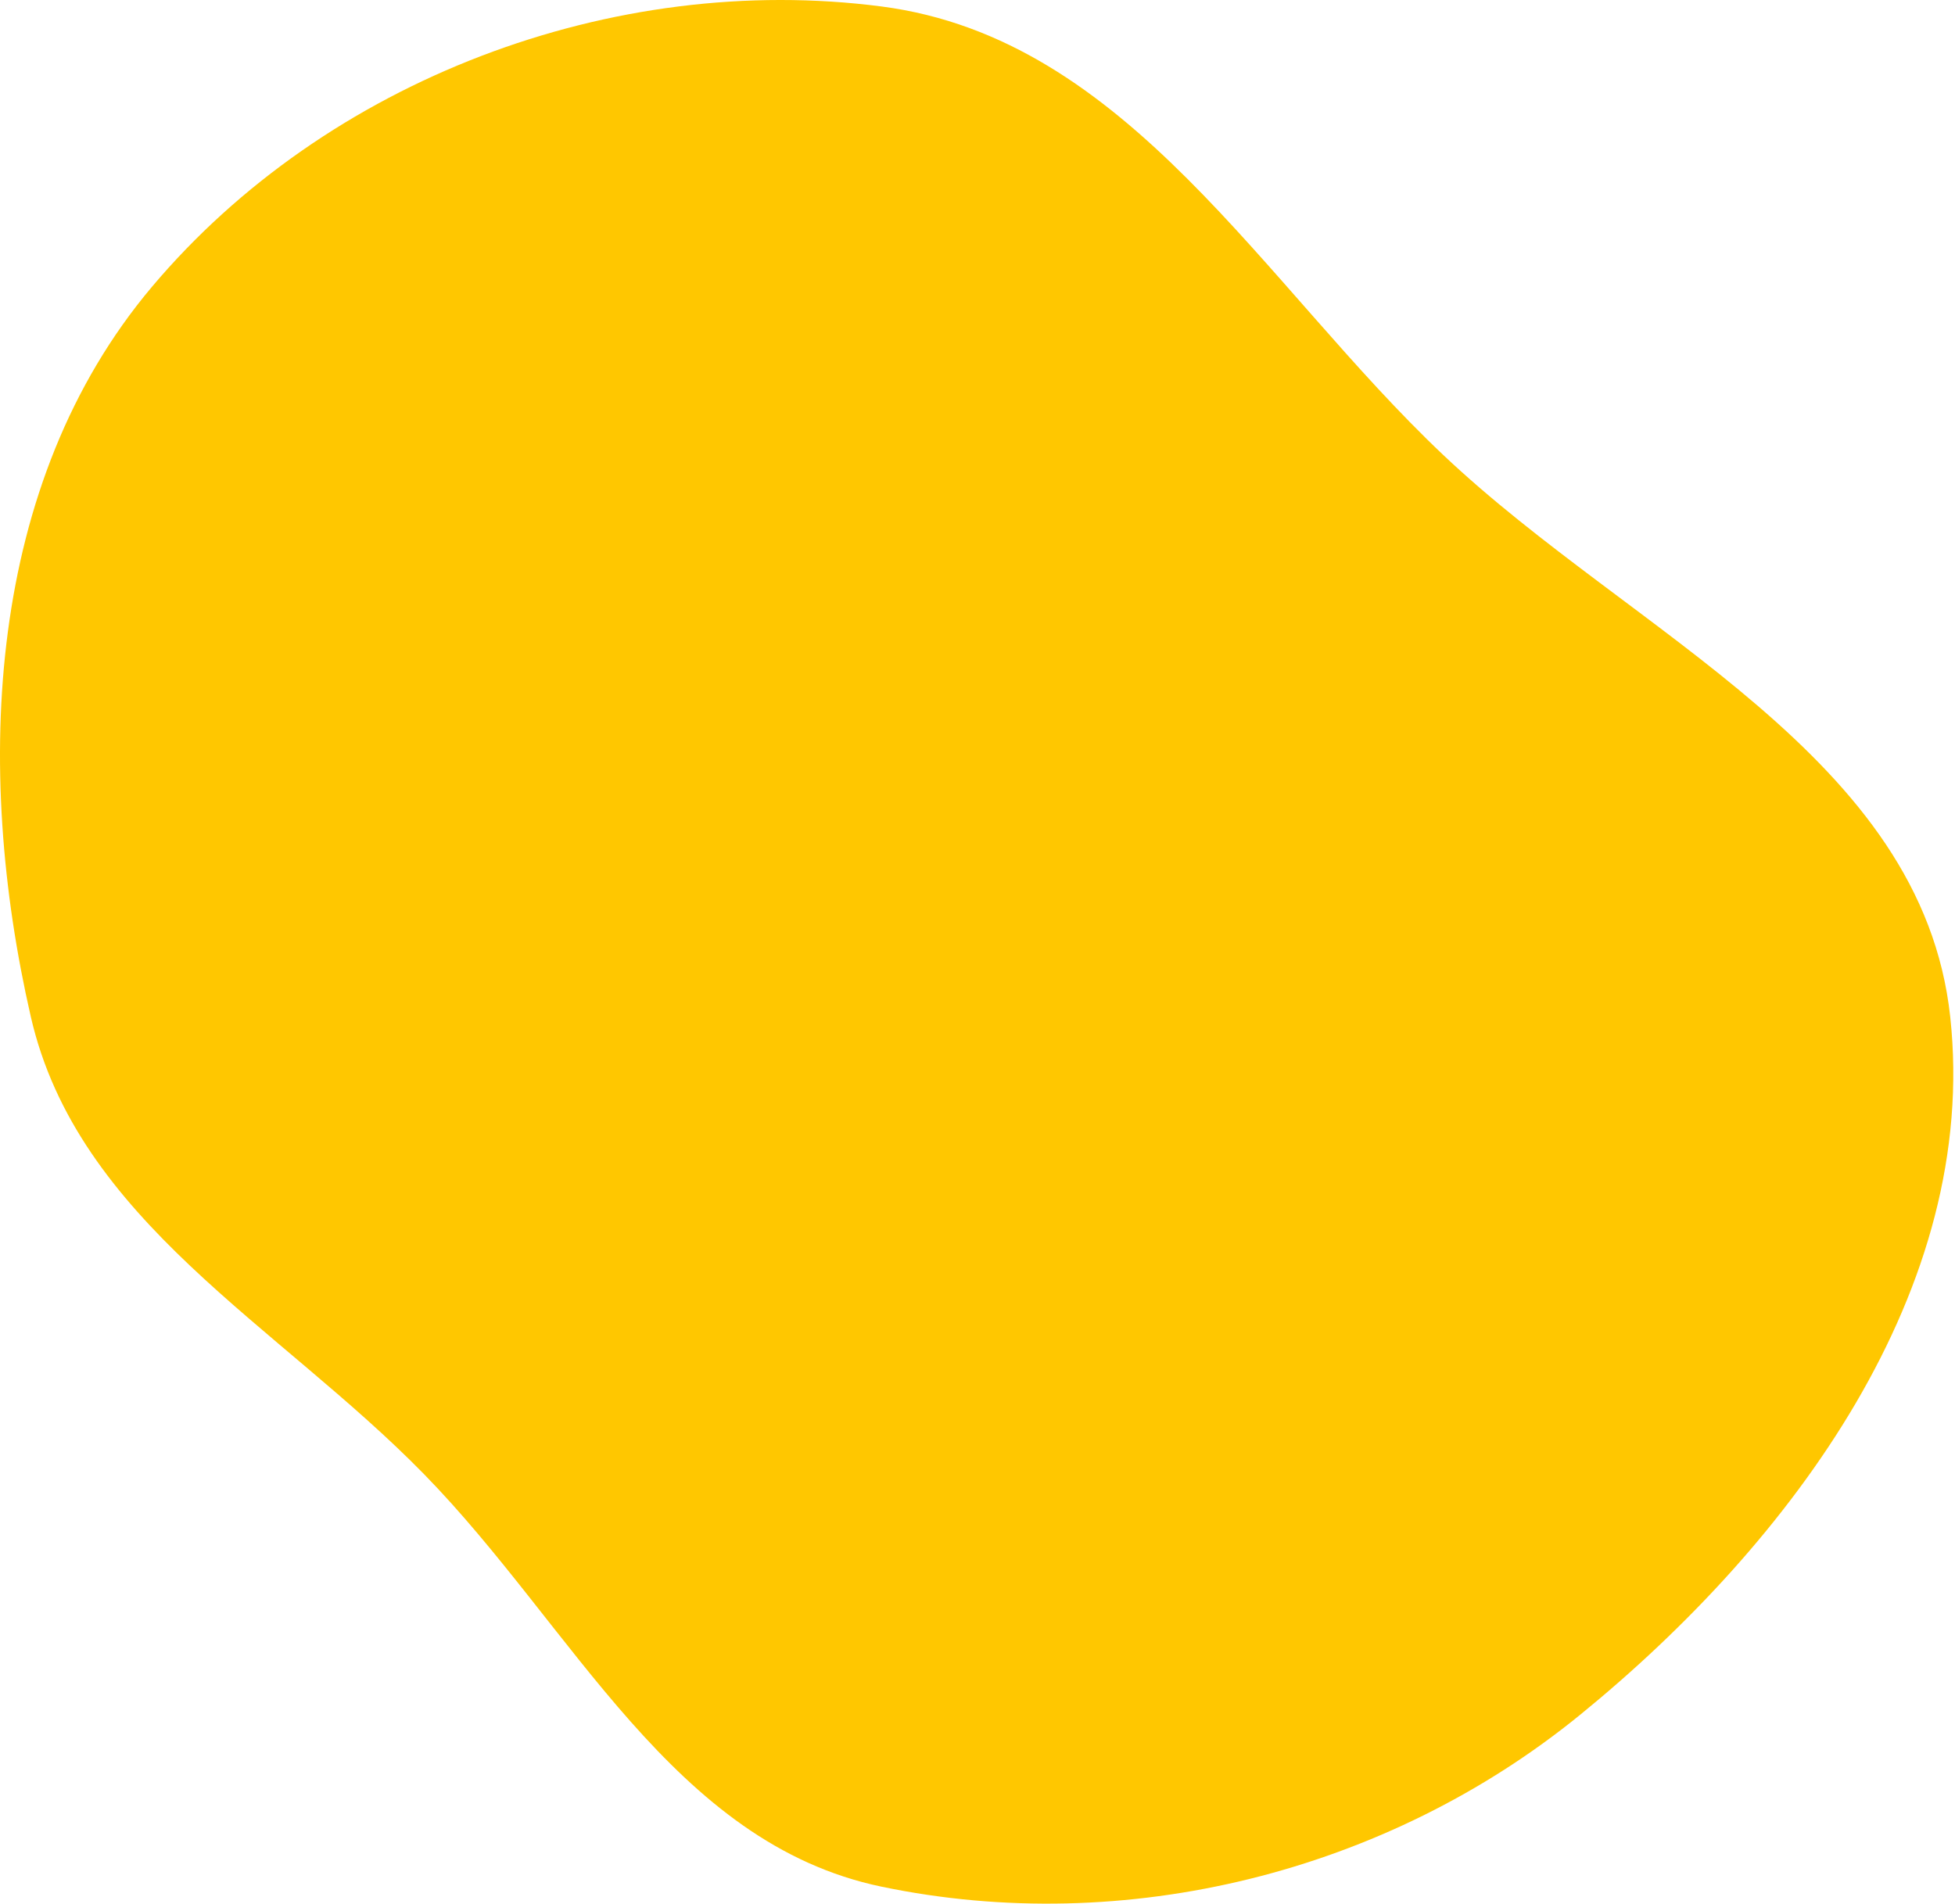 <svg width="655" height="638" viewBox="0 0 655 638" fill="none" xmlns="http://www.w3.org/2000/svg">
<path fill-rule="evenodd" clip-rule="evenodd" d="M295.357 2.171C378.124 12.939 422.922 95.131 483.571 152.472C547.403 212.823 643.935 253.351 653.399 340.685C663.285 431.92 600.483 516.707 529.316 574.644C464.572 627.352 377.088 649.196 295.357 632.167C225.344 617.579 192.083 545.093 142.082 493.961C93.113 443.885 25.982 408.953 10.325 340.685C-8.875 256.975 -4.471 161.871 50.846 96.174C109.314 26.737 205.342 -9.54 295.357 2.171Z" fill="#FFC700"/>
</svg>
